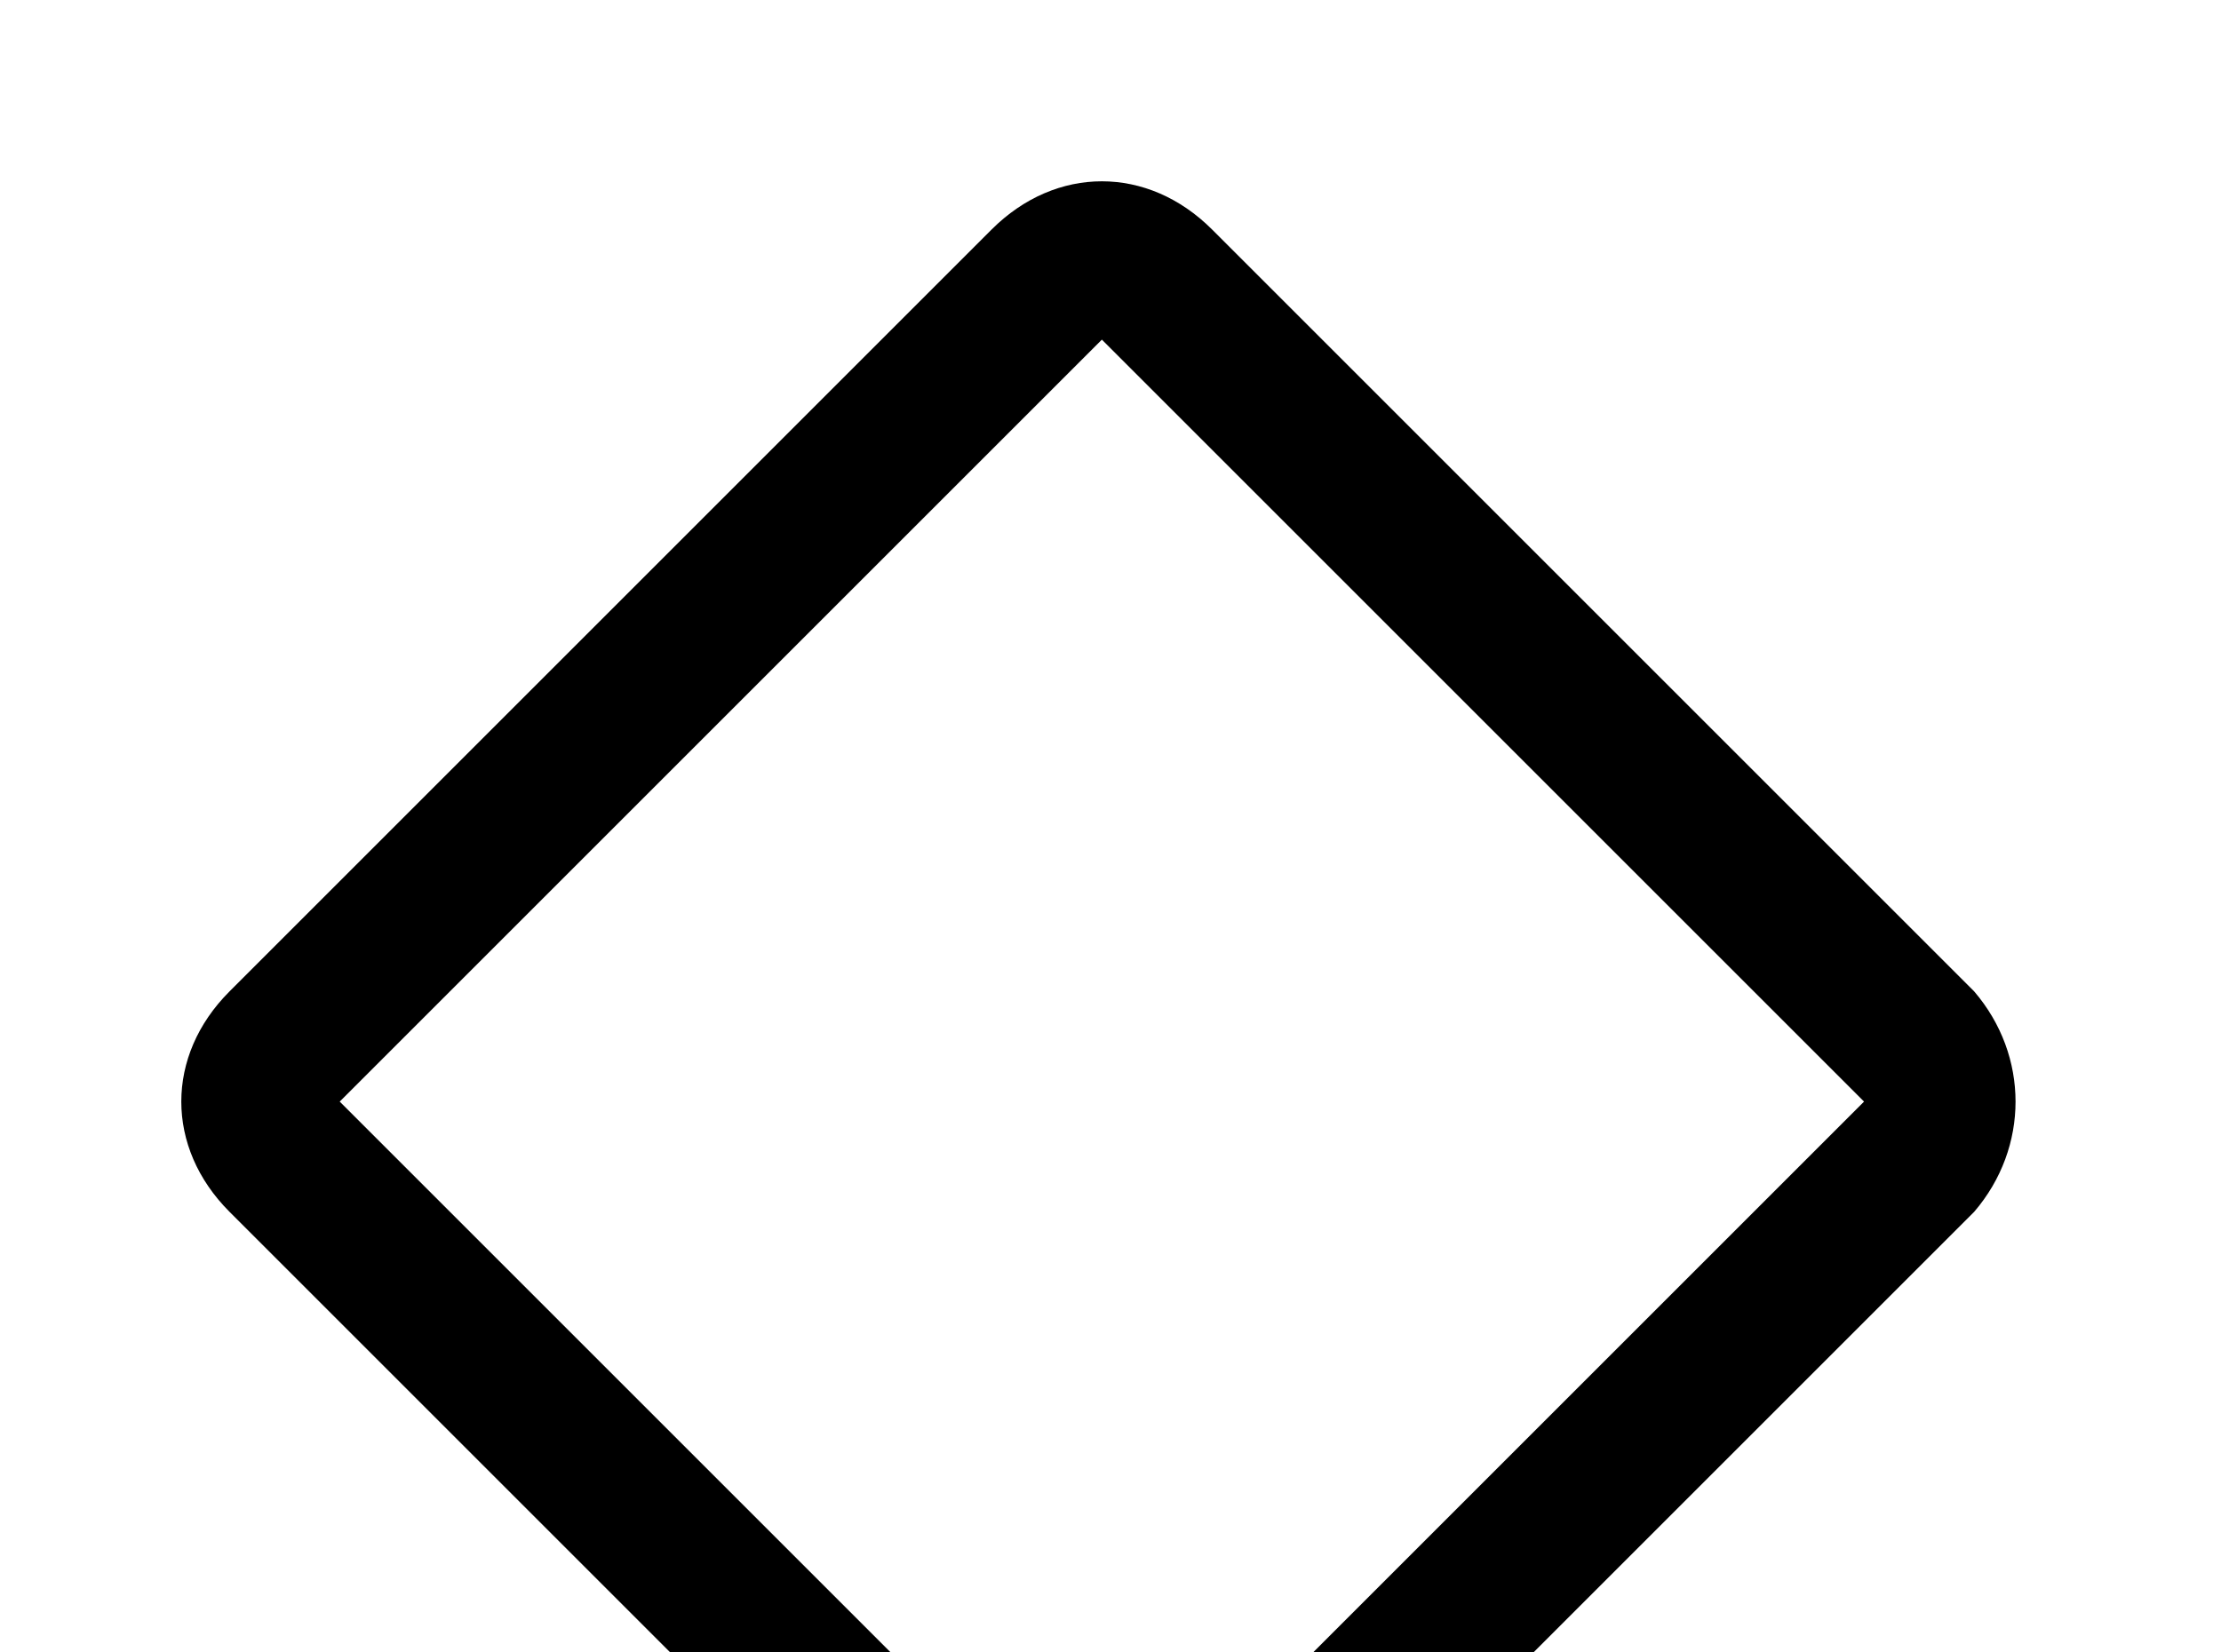 <!-- Generated by IcoMoon.io -->
<svg version="1.1" xmlns="http://www.w3.org/2000/svg" width="43" height="32" viewBox="0 0 43 32">
<title>rhombus-outline</title>
<path d="M38.222 19.2l-14.756-14.756c-1.244-1.244-3.022-1.244-4.267 0l-14.756 14.756c-1.244 1.244-1.244 3.022 0 4.267l14.756 14.756c1.244 1.244 3.022 1.244 4.267 0l14.756-14.756c1.067-1.244 1.067-3.022 0-4.267M36.089 21.333l-14.756 14.756-14.756-14.756 14.756-14.756 14.756 14.756z"></path>
</svg>
